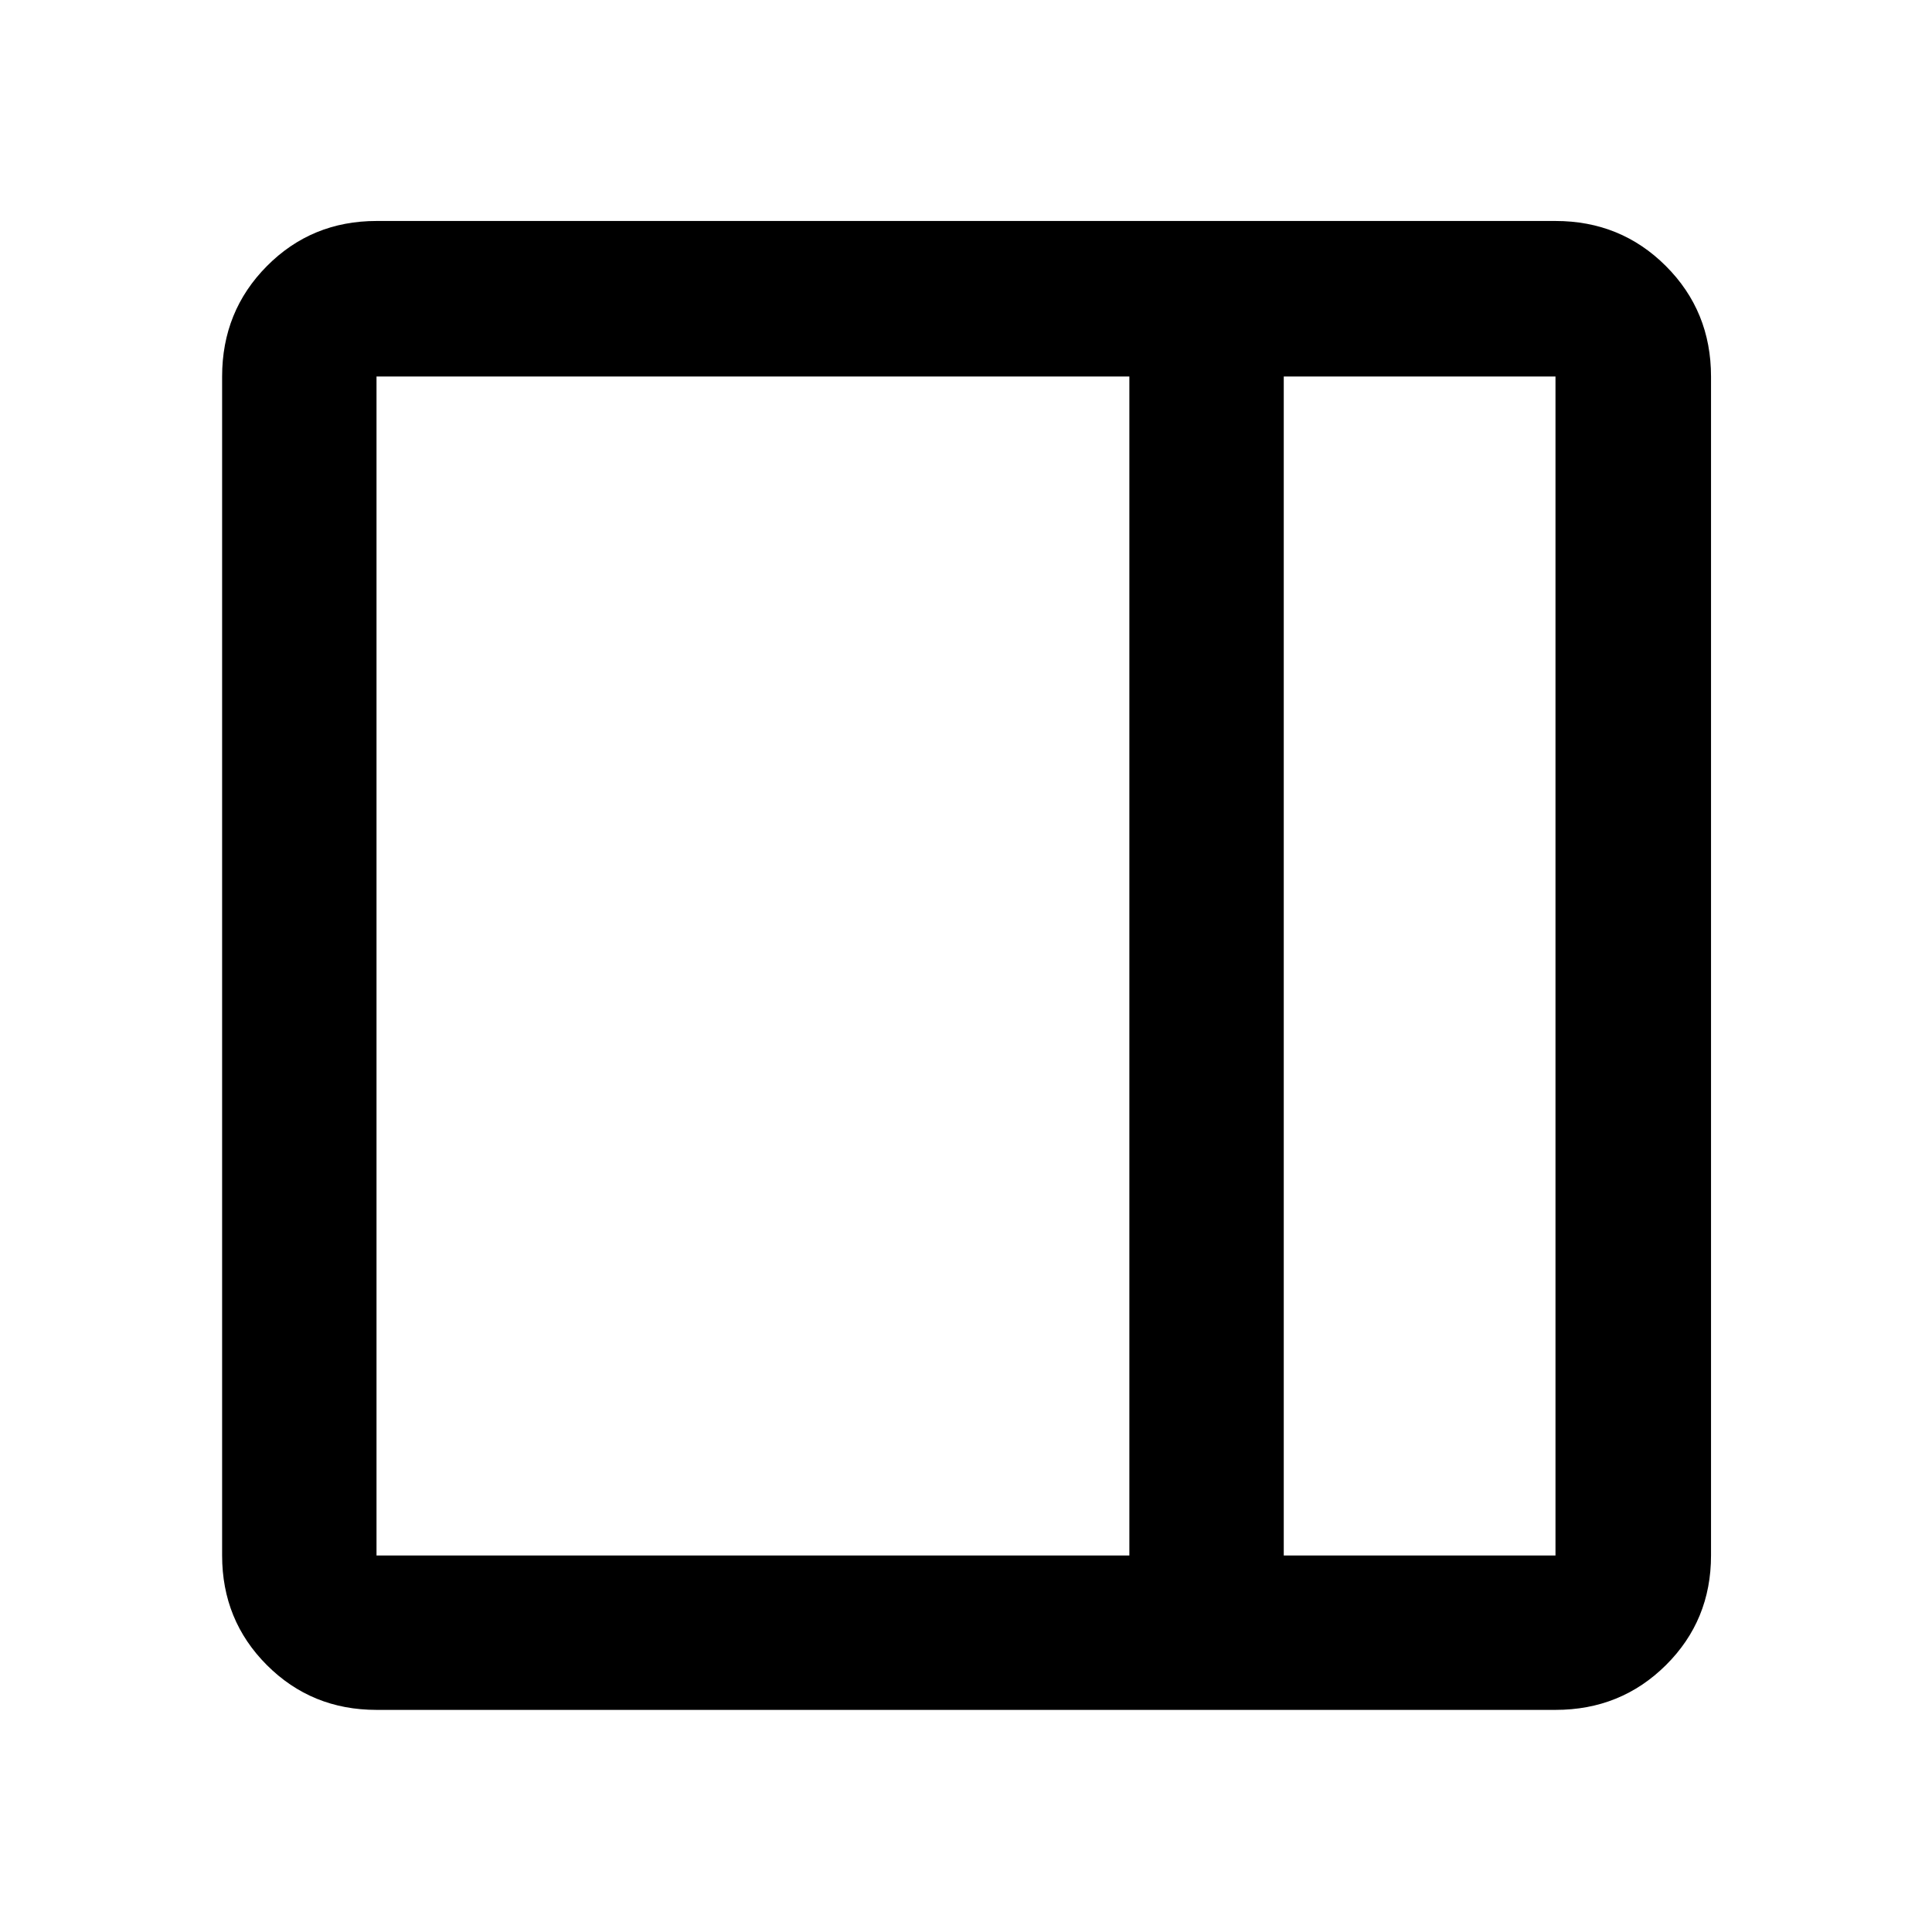 <svg xmlns="http://www.w3.org/2000/svg" height="48" viewBox="0 96 960 960" width="48"><path d="M187.087 945.631q-32.225 0-54.472-22.246-22.246-22.247-22.246-54.472V283.087q0-32.459 22.246-54.871 22.247-22.412 54.472-22.412h585.826q32.459 0 54.871 22.412t22.412 54.871v585.826q0 32.225-22.412 54.472-22.412 22.246-54.871 22.246H187.087Zm450.804-76.718h135.022V283.087H637.891v585.826Zm-76.718 0V283.087H187.087v585.826h374.086Zm76.718 0h135.022-135.022Z"/></svg>